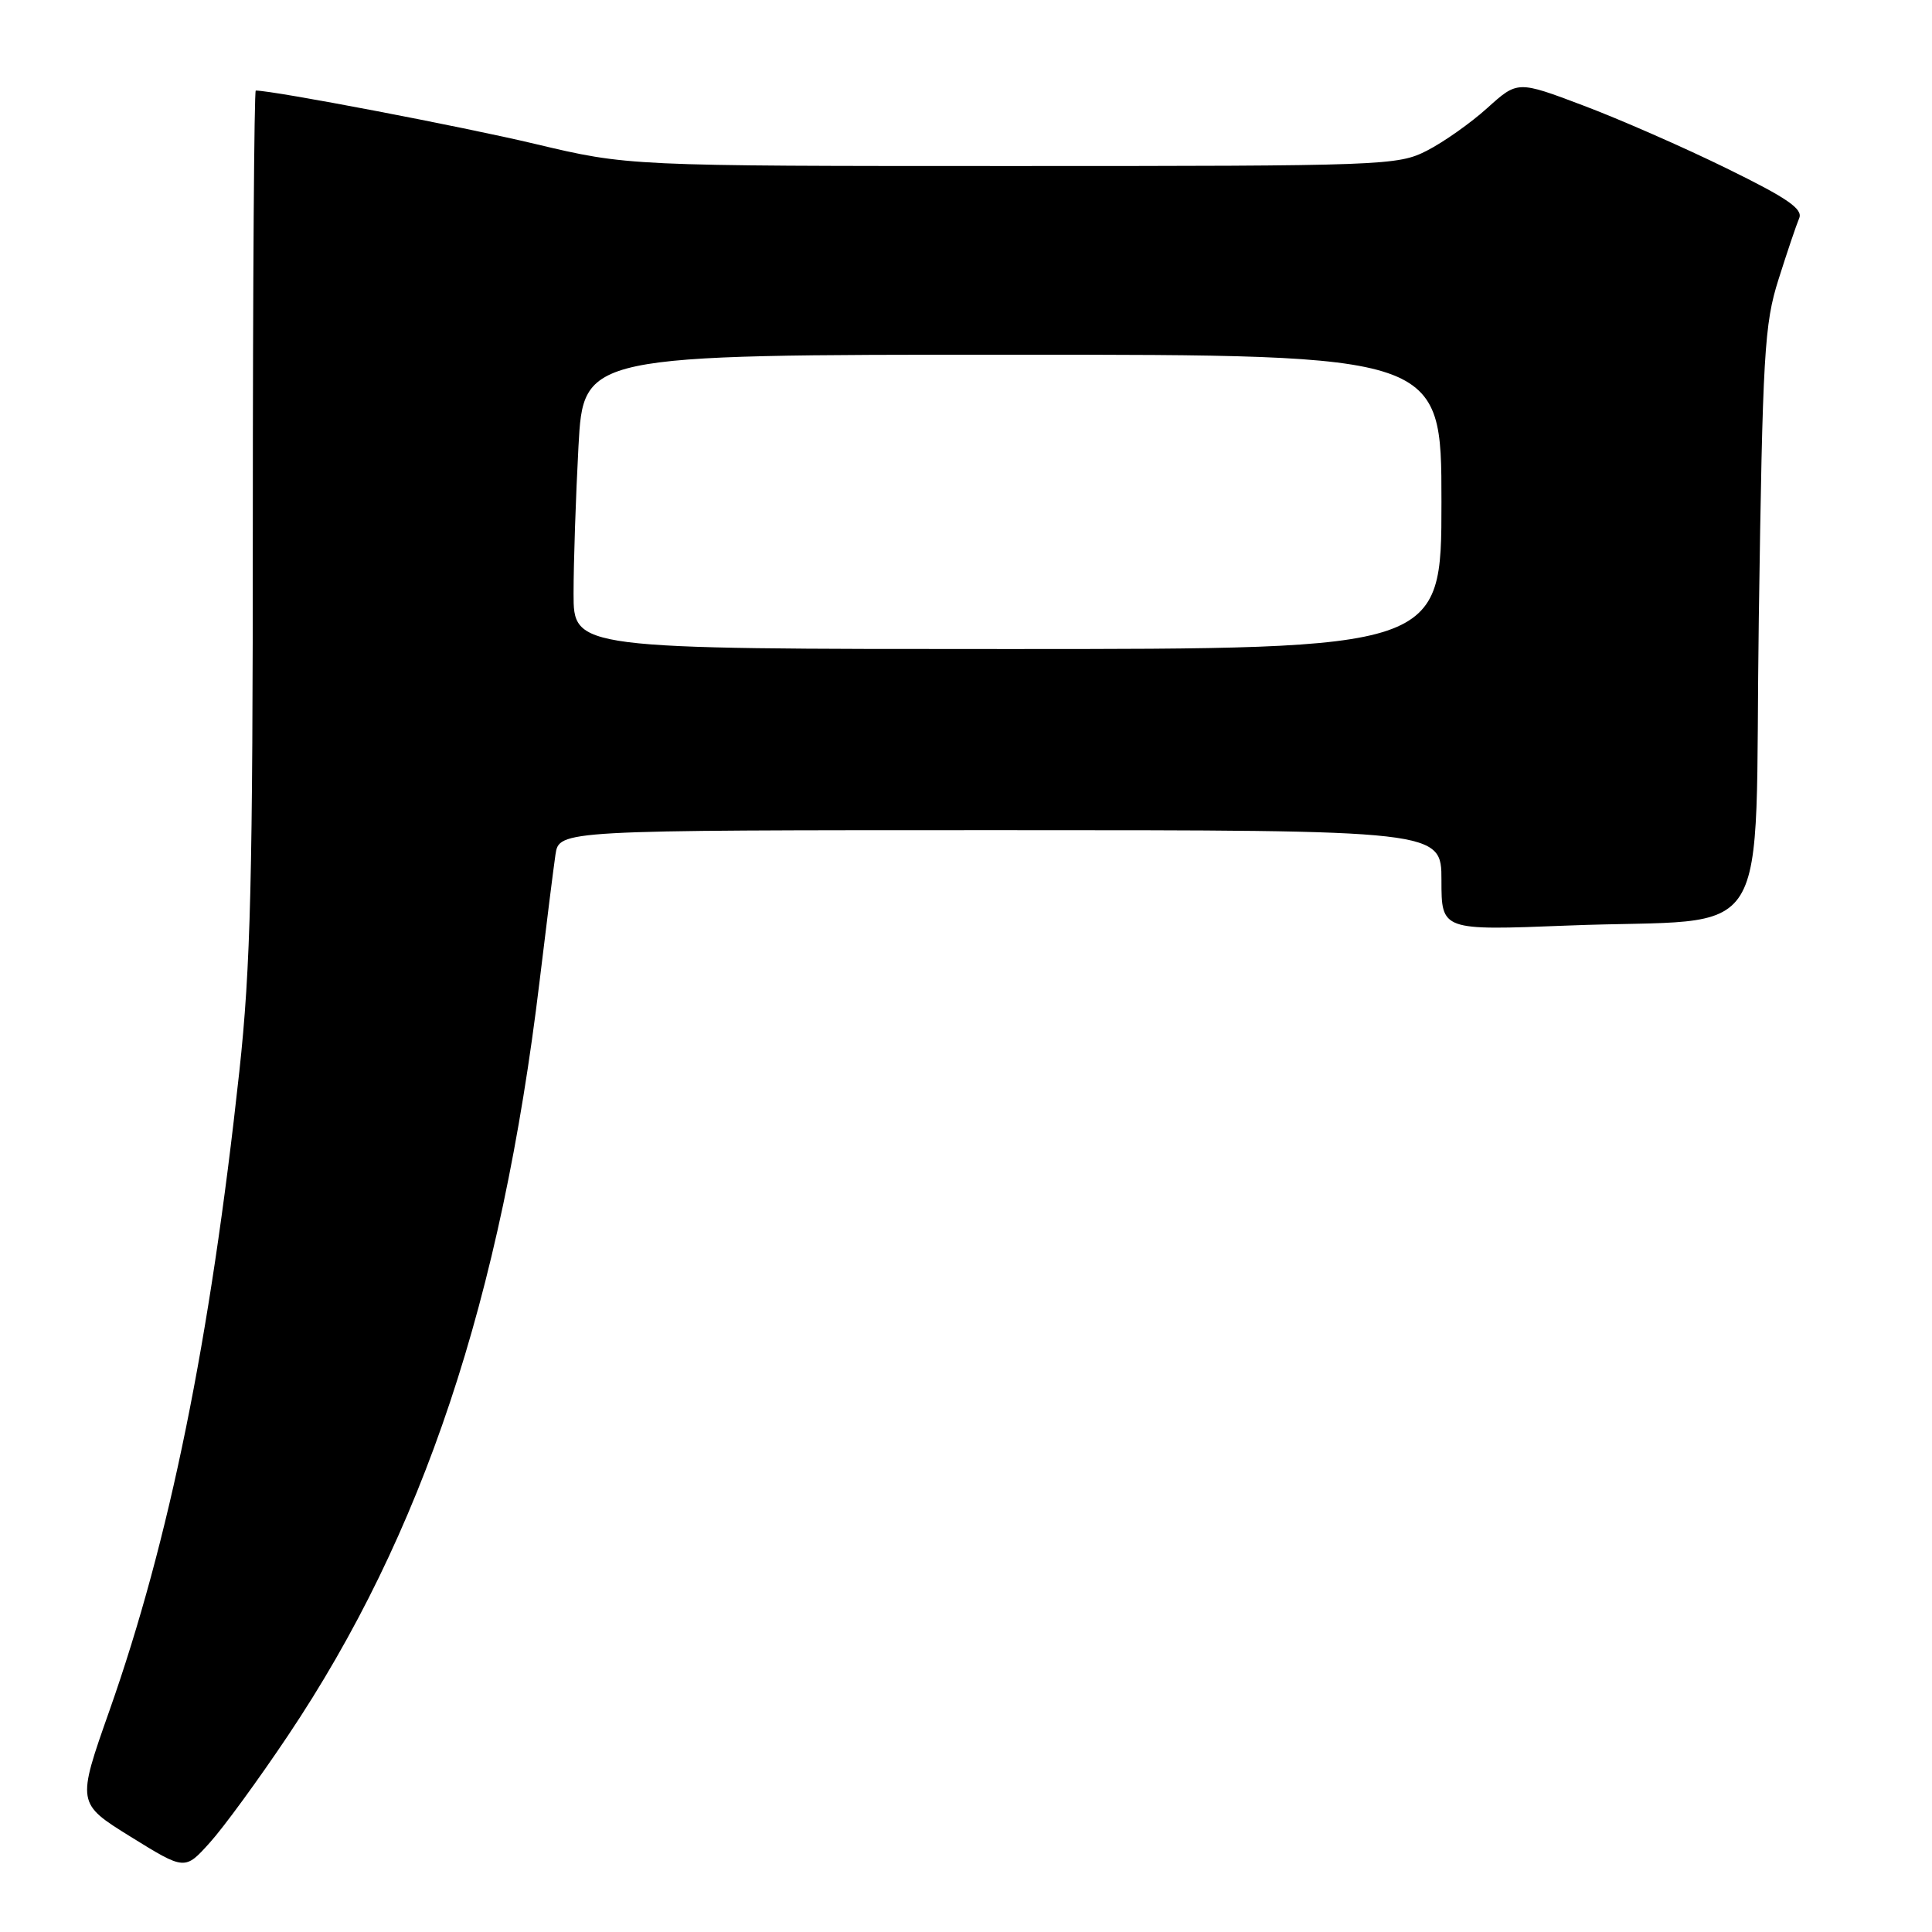 <?xml version="1.0" encoding="UTF-8" standalone="no"?>
<!DOCTYPE svg PUBLIC "-//W3C//DTD SVG 1.1//EN" "http://www.w3.org/Graphics/SVG/1.1/DTD/svg11.dtd" >
<svg xmlns="http://www.w3.org/2000/svg" xmlns:xlink="http://www.w3.org/1999/xlink" version="1.1" viewBox="0 0 256 256">
 <g >
 <path fill="currentColor"
d=" M 38.14 230.00 C 56.03 203.33 66.43 172.14 71.50 130.00 C 72.39 122.58 73.34 115.04 73.60 113.25 C 74.09 110.00 74.09 110.00 132.55 110.00 C 191.00 110.00 191.00 110.00 191.00 116.65 C 191.00 123.30 191.00 123.30 207.75 122.64 C 235.58 121.53 232.41 126.61 233.05 81.98 C 233.56 46.80 233.78 42.94 235.67 37.00 C 236.80 33.42 238.03 29.79 238.40 28.92 C 238.93 27.69 236.84 26.25 228.79 22.31 C 223.13 19.53 214.58 15.78 209.79 13.98 C 201.09 10.69 201.09 10.69 197.09 14.30 C 194.89 16.29 191.29 18.83 189.08 19.96 C 185.21 21.94 183.47 22.00 134.15 22.00 C 83.22 22.00 83.22 22.00 70.86 19.06 C 61.29 16.78 36.26 12.00 33.89 12.00 C 33.68 12.00 33.50 37.54 33.50 68.75 C 33.50 116.48 33.22 128.12 31.71 142.00 C 27.84 177.62 22.46 204.08 14.50 226.67 C 10.17 238.95 10.17 238.95 17.33 243.39 C 24.50 247.83 24.50 247.83 27.80 244.16 C 29.62 242.15 34.27 235.78 38.14 230.00 Z  M 76.00 78.66 C 76.00 74.62 76.29 65.84 76.65 59.16 C 77.31 47.00 77.31 47.00 134.15 47.00 C 191.00 47.00 191.00 47.00 191.00 66.50 C 191.00 86.00 191.00 86.00 133.50 86.00 C 76.00 86.00 76.00 86.00 76.00 78.66 Z "/>
</g>
</svg>
